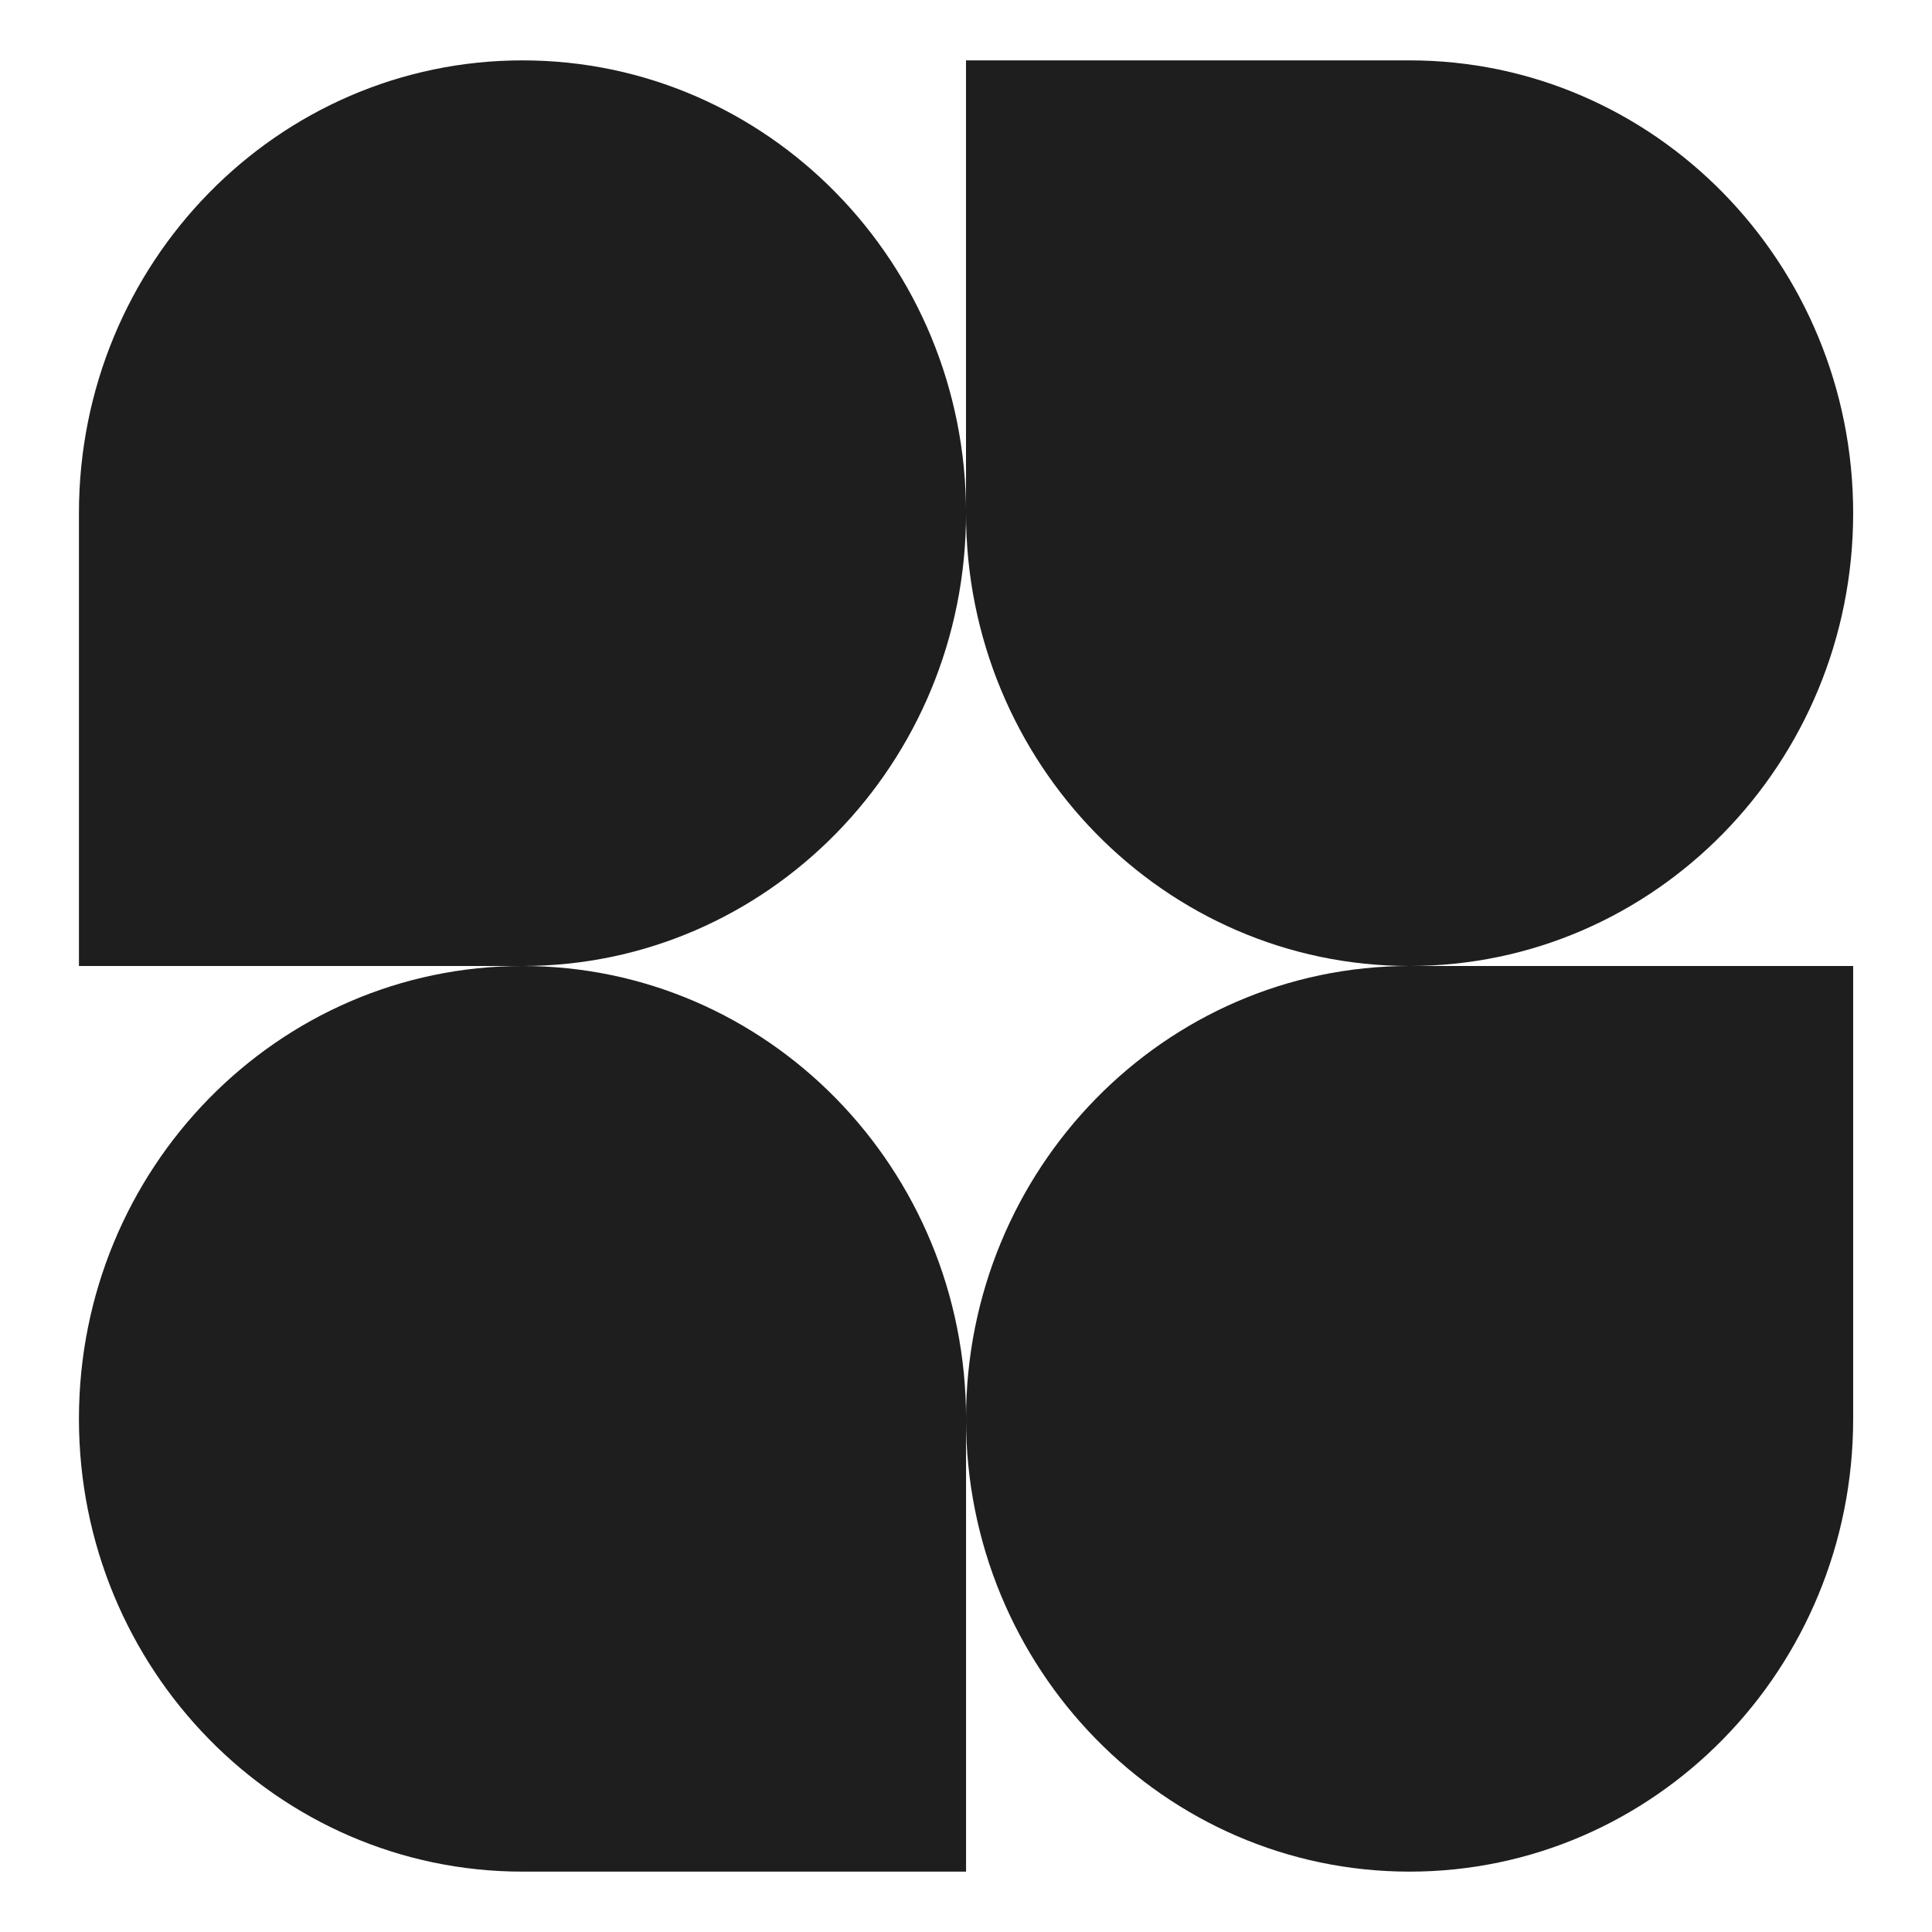 <svg xmlns="http://www.w3.org/2000/svg" width="36" height="36" viewBox="0 0 36 36" fill="none">
<path d="M18.001 9.562C18.001 14.222 14.301 18 9.736 18H1.471V9.562C1.471 4.903 5.171 1.125 9.736 1.125C14.301 1.125 18.001 4.903 18.001 9.562Z" fill="#1e1e1e"/>
<path d="M18 26.438C18 21.778 21.701 18 26.265 18H34.531V26.438C34.531 31.097 30.83 34.875 26.265 34.875C21.701 34.875 18 31.097 18 26.438Z" fill="#1e1e1e"/>
<path d="M1.471 26.438C1.471 31.097 5.171 34.875 9.736 34.875H18.001V26.438C18.001 21.778 14.301 18 9.736 18C5.171 18 1.471 21.778 1.471 26.438Z" fill="#1e1e1e"/>
<path d="M34.531 9.562C34.531 4.903 30.83 1.125 26.265 1.125H18V9.562C18 14.222 21.701 18 26.265 18C30.83 18 34.531 14.222 34.531 9.562Z" fill="#1e1e1e"/>
</svg>